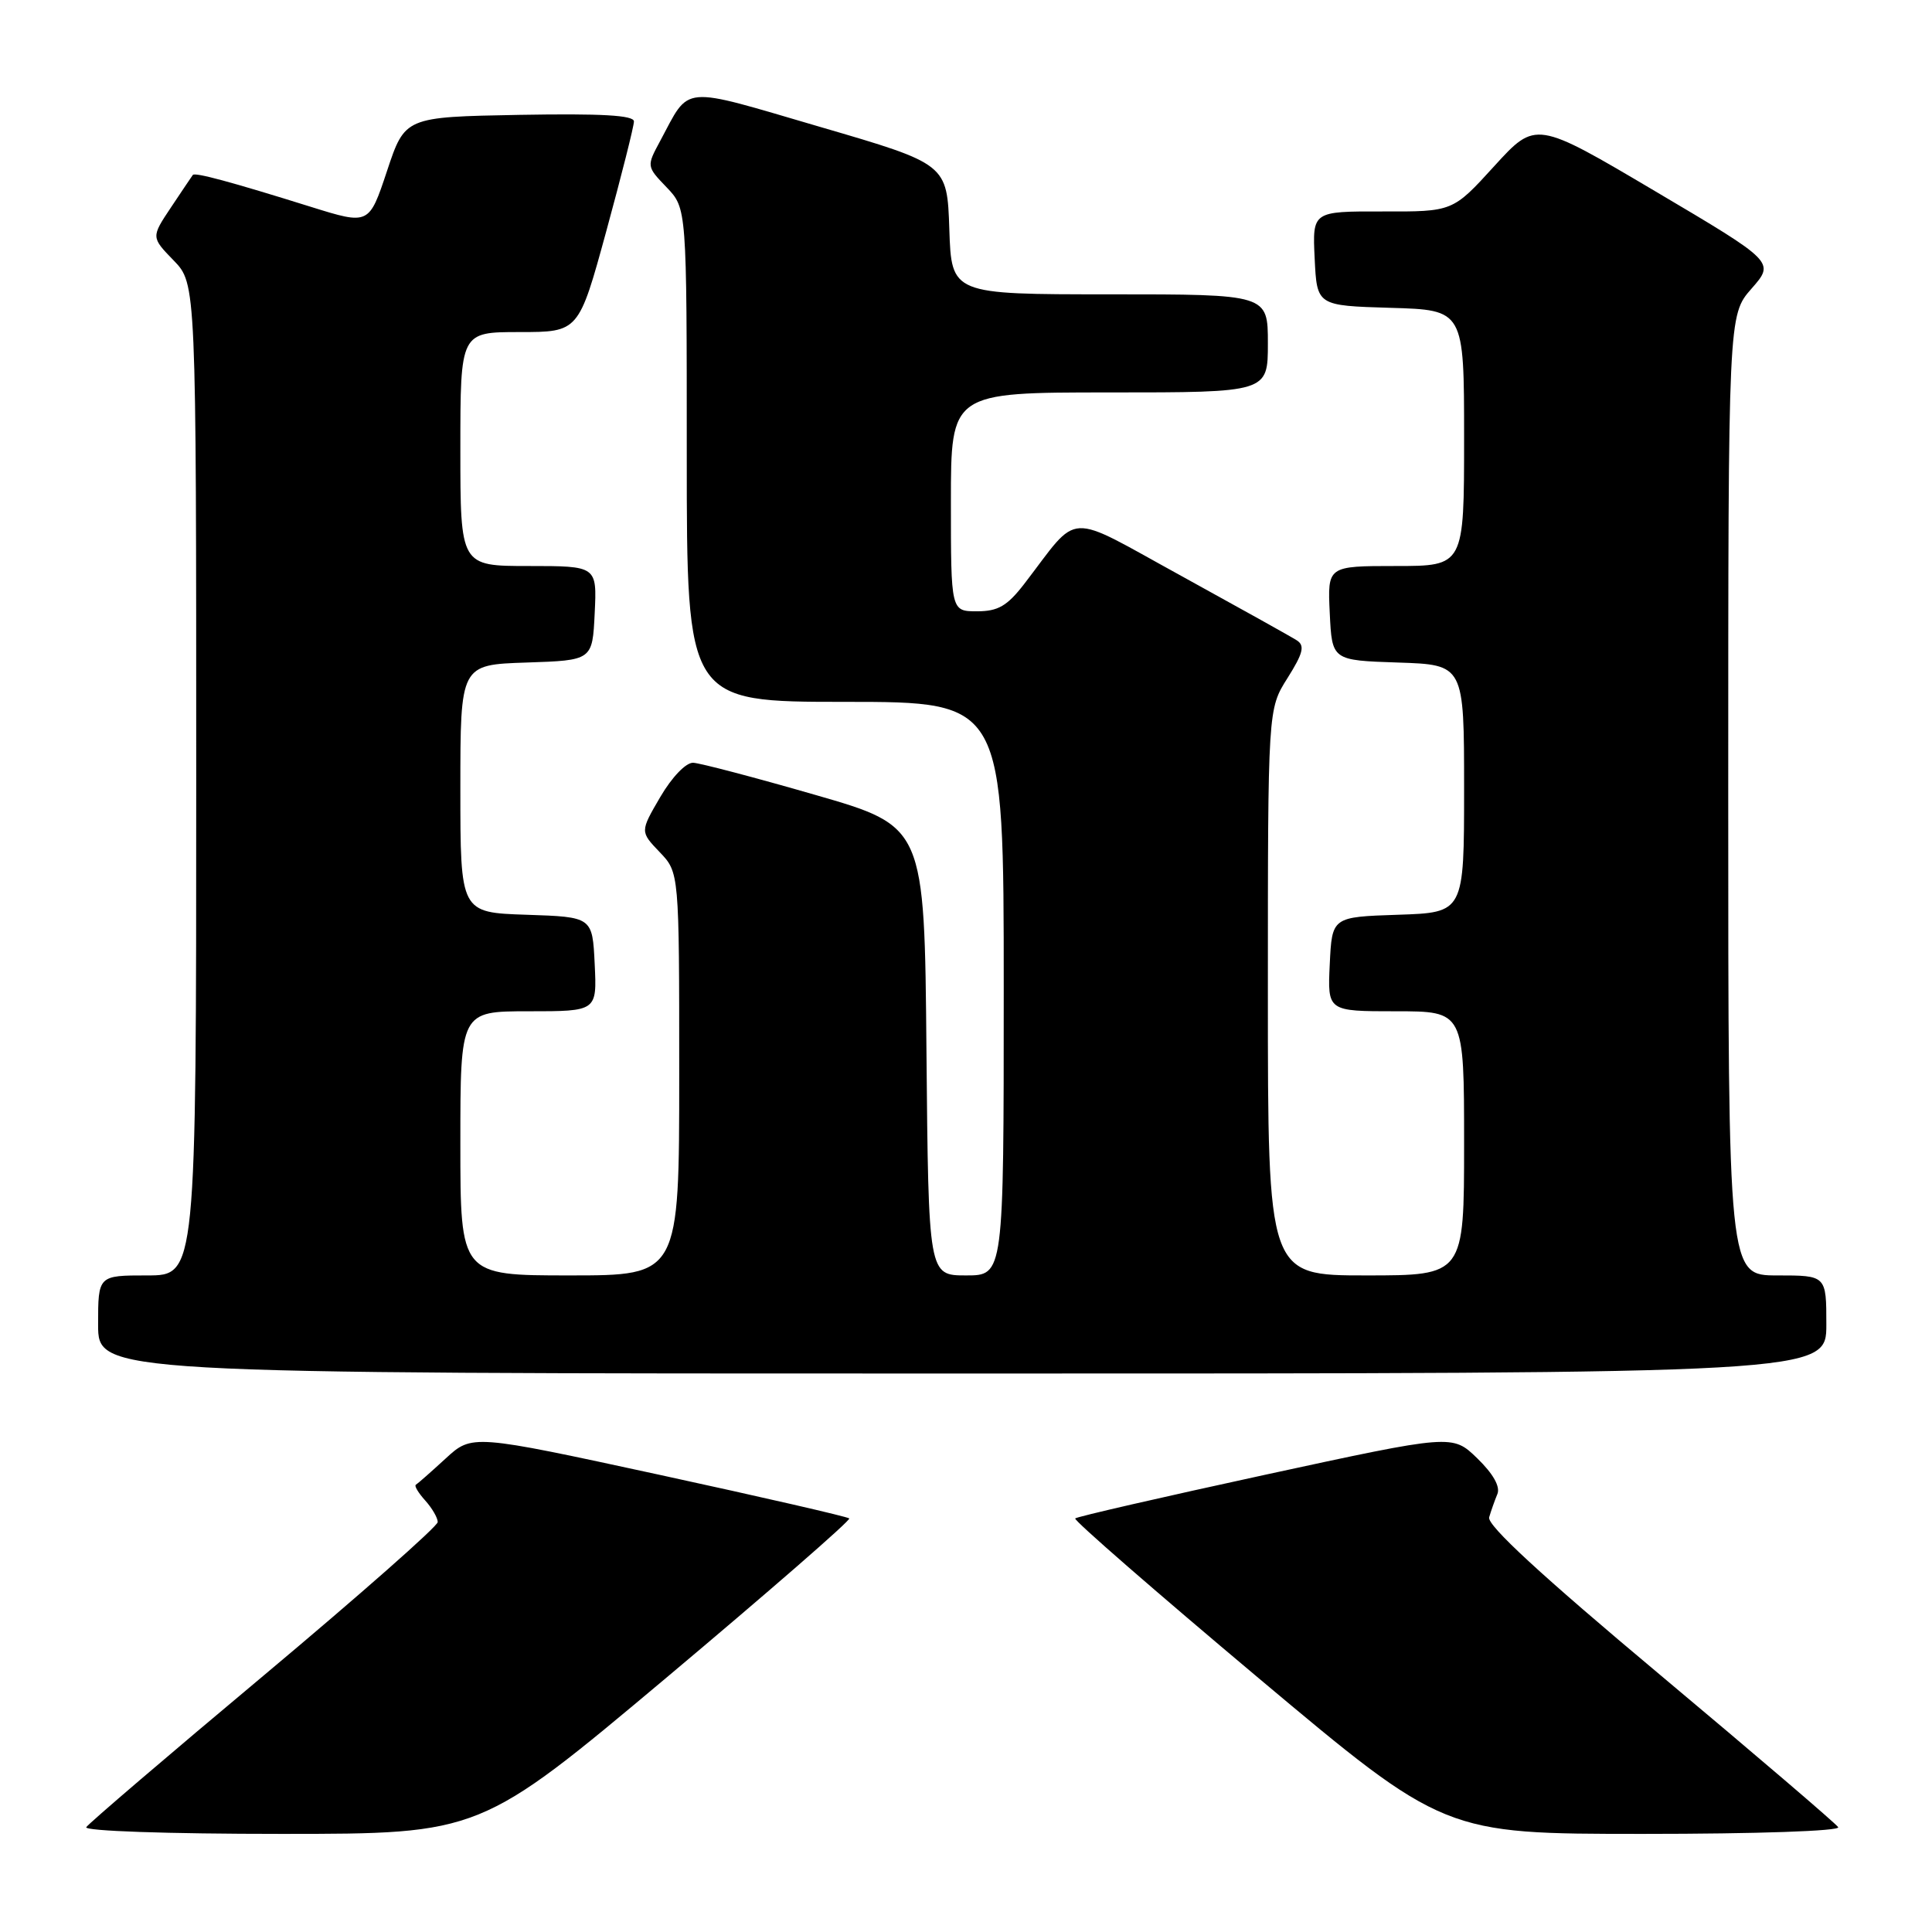 <?xml version="1.0" encoding="UTF-8" standalone="no"?>
<!DOCTYPE svg PUBLIC "-//W3C//DTD SVG 1.1//EN" "http://www.w3.org/Graphics/SVG/1.1/DTD/svg11.dtd" >
<svg xmlns="http://www.w3.org/2000/svg" xmlns:xlink="http://www.w3.org/1999/xlink" version="1.1" viewBox="0 0 256 256">
 <g >
 <path fill="currentColor"
d=" M 88.29 222.31 C 101.85 210.92 112.76 201.43 112.53 201.20 C 112.31 200.97 100.97 198.37 87.34 195.41 C 62.55 190.04 62.55 190.04 59.04 193.27 C 57.10 195.05 55.33 196.61 55.10 196.74 C 54.87 196.88 55.43 197.81 56.34 198.82 C 57.25 199.83 58.00 201.12 58.00 201.68 C 58.00 202.24 47.64 211.37 34.99 221.97 C 22.33 232.56 11.73 241.63 11.43 242.11 C 11.12 242.62 22.20 243.00 37.25 243.00 C 63.63 243.00 63.63 243.00 88.29 222.31 Z  M 243.57 242.11 C 243.27 241.63 232.64 232.54 219.95 221.91 C 204.24 208.76 197.02 202.10 197.32 201.05 C 197.57 200.20 198.06 198.81 198.41 197.97 C 198.82 196.99 197.85 195.28 195.75 193.24 C 192.45 190.04 192.45 190.04 167.66 195.41 C 154.03 198.37 142.69 200.97 142.47 201.20 C 142.24 201.43 153.15 210.92 166.71 222.31 C 191.37 243.00 191.37 243.00 217.75 243.00 C 232.80 243.00 243.88 242.62 243.57 242.11 Z  M 242.00 175.50 C 242.00 169.00 242.00 169.00 235.50 169.00 C 229.00 169.00 229.00 169.00 229.00 105.38 C 229.00 41.76 229.00 41.76 232.09 38.24 C 235.18 34.72 235.18 34.72 219.34 25.35 C 203.50 15.98 203.50 15.98 198.00 22.01 C 192.50 28.05 192.50 28.05 183.20 28.02 C 173.90 28.00 173.90 28.00 174.20 34.25 C 174.50 40.50 174.50 40.50 184.25 40.79 C 194.00 41.07 194.00 41.07 194.00 58.04 C 194.00 75.00 194.00 75.00 184.95 75.00 C 175.90 75.00 175.90 75.00 176.20 81.25 C 176.50 87.50 176.50 87.50 185.25 87.79 C 194.00 88.08 194.00 88.08 194.00 104.50 C 194.00 120.92 194.00 120.92 185.25 121.21 C 176.50 121.50 176.50 121.50 176.20 127.75 C 175.90 134.00 175.90 134.00 184.95 134.00 C 194.00 134.00 194.00 134.00 194.00 151.50 C 194.00 169.00 194.00 169.00 181.00 169.00 C 168.00 169.00 168.00 169.00 168.00 131.48 C 168.00 93.96 168.00 93.96 170.60 89.85 C 172.67 86.56 172.92 85.56 171.85 84.86 C 171.11 84.38 164.23 80.55 156.58 76.34 C 140.92 67.76 143.21 67.64 135.71 77.38 C 133.45 80.30 132.25 81.00 129.46 81.00 C 126.00 81.00 126.00 81.00 126.00 66.50 C 126.00 52.00 126.00 52.00 147.00 52.00 C 168.00 52.00 168.00 52.00 168.00 45.50 C 168.00 39.00 168.00 39.00 147.04 39.00 C 126.08 39.00 126.08 39.00 125.79 30.37 C 125.50 21.73 125.50 21.73 108.65 16.81 C 89.91 11.33 91.51 11.18 87.46 18.71 C 85.67 22.03 85.67 22.05 88.33 24.82 C 91.00 27.61 91.00 27.61 91.00 60.30 C 91.00 93.00 91.00 93.00 112.00 93.00 C 133.00 93.00 133.00 93.00 133.00 131.00 C 133.00 169.00 133.00 169.00 128.01 169.00 C 123.03 169.00 123.03 169.00 122.76 139.25 C 122.50 109.50 122.50 109.50 108.00 105.32 C 100.03 103.02 92.76 101.11 91.85 101.07 C 90.90 101.03 89.04 102.96 87.50 105.59 C 84.81 110.19 84.81 110.19 87.40 112.90 C 90.00 115.61 90.00 115.61 90.00 142.30 C 90.00 169.00 90.00 169.00 75.50 169.00 C 61.00 169.00 61.00 169.00 61.00 151.50 C 61.00 134.00 61.00 134.00 70.05 134.00 C 79.10 134.00 79.10 134.00 78.80 127.75 C 78.50 121.50 78.50 121.50 69.75 121.21 C 61.00 120.92 61.00 120.92 61.00 104.50 C 61.00 88.08 61.00 88.08 69.75 87.79 C 78.50 87.50 78.50 87.50 78.80 81.25 C 79.10 75.00 79.10 75.00 70.05 75.00 C 61.00 75.00 61.00 75.00 61.00 59.50 C 61.00 44.00 61.00 44.00 68.84 44.00 C 76.68 44.00 76.68 44.00 80.34 30.62 C 82.35 23.26 84.00 16.72 84.00 16.09 C 84.00 15.27 79.71 15.03 68.83 15.22 C 53.66 15.50 53.66 15.50 51.28 22.66 C 48.90 29.81 48.90 29.81 41.20 27.41 C 30.61 24.10 25.84 22.81 25.55 23.18 C 25.42 23.36 24.12 25.28 22.67 27.46 C 20.02 31.43 20.02 31.43 23.01 34.51 C 26.00 37.60 26.00 37.60 26.00 103.30 C 26.00 169.00 26.00 169.00 19.50 169.00 C 13.00 169.00 13.00 169.00 13.00 175.50 C 13.00 182.00 13.00 182.00 127.50 182.00 C 242.00 182.00 242.00 182.00 242.00 175.50 Z "/>
</g>
</svg>